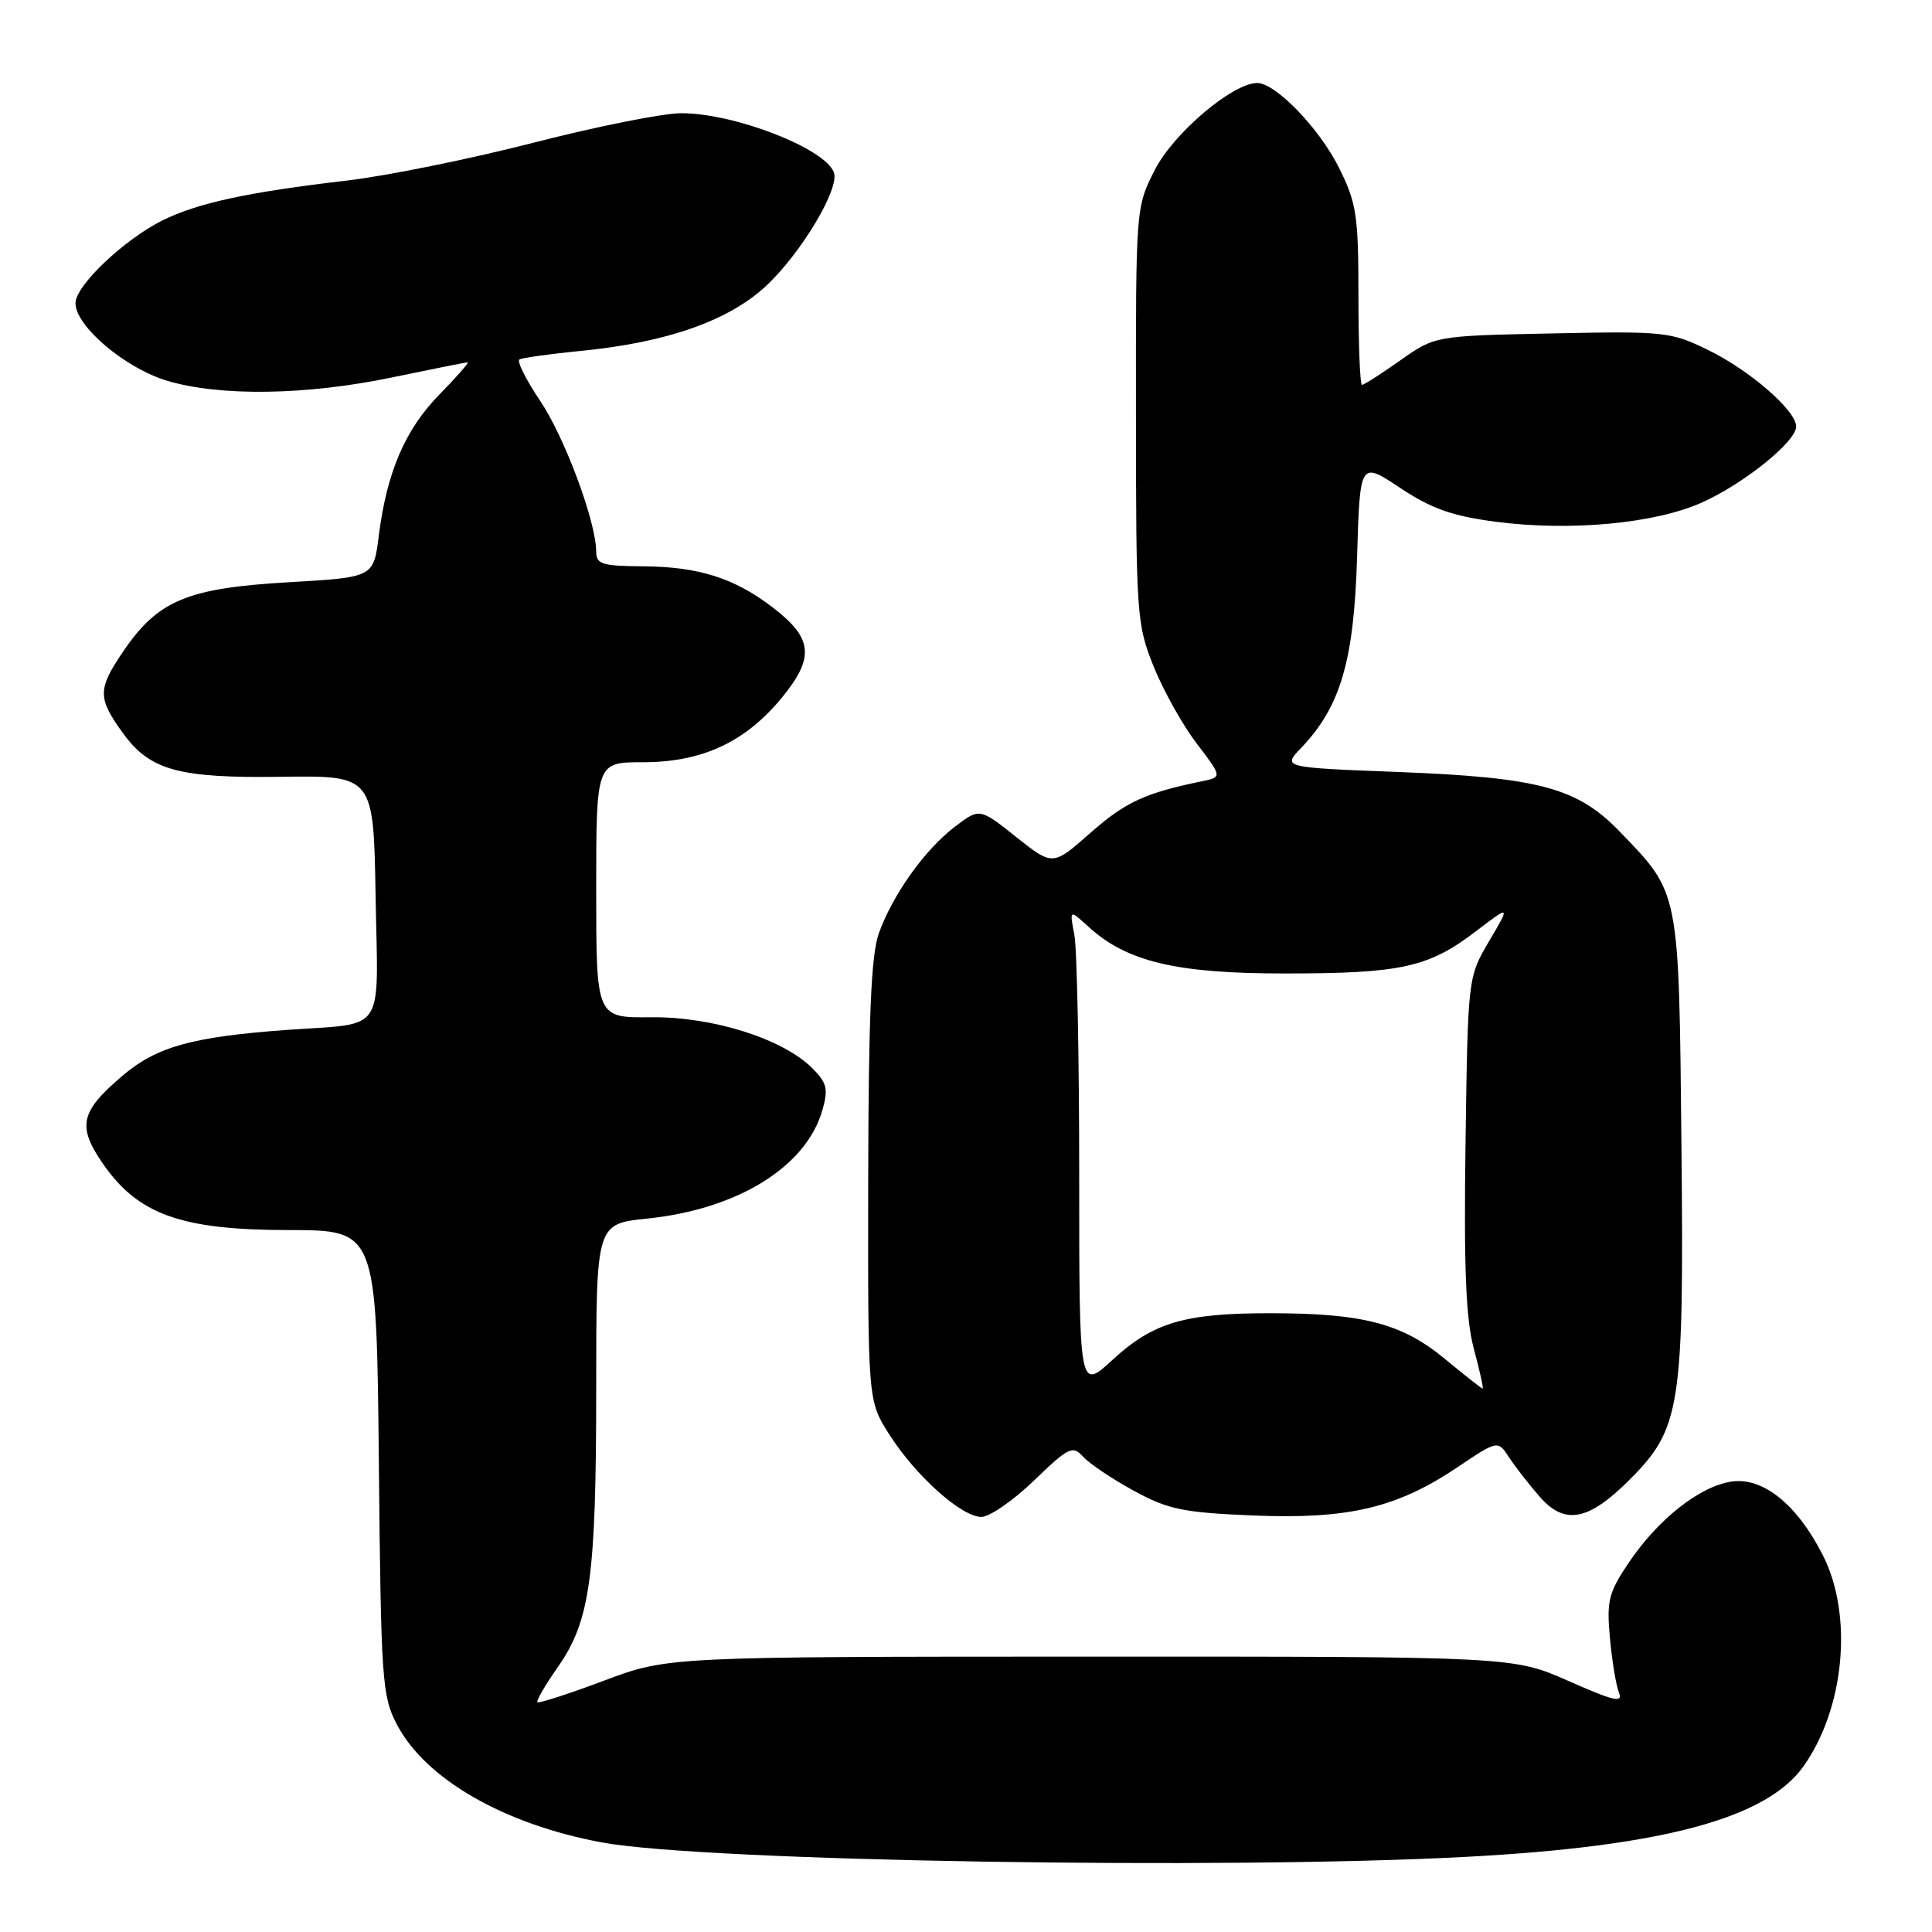 <?xml version="1.0" encoding="UTF-8" standalone="no"?>
<!DOCTYPE svg PUBLIC "-//W3C//DTD SVG 1.1//EN" "http://www.w3.org/Graphics/SVG/1.1/DTD/svg11.dtd" >
<svg xmlns="http://www.w3.org/2000/svg" xmlns:xlink="http://www.w3.org/1999/xlink" version="1.1" viewBox="0 0 256 256">
 <g >
 <path fill="currentColor"
d=" M 194.50 246.03 C 220.32 244.64 234.06 240.94 238.96 234.06 C 244.43 226.37 245.57 214.04 241.55 206.10 C 238.10 199.29 233.54 195.65 229.34 196.33 C 225.13 197.02 219.72 201.30 215.86 207.00 C 213.15 211.02 212.87 212.09 213.32 217.00 C 213.59 220.03 214.13 223.29 214.51 224.25 C 215.09 225.69 213.90 225.42 207.86 222.75 C 200.50 219.50 200.50 219.50 144.50 219.51 C 88.50 219.52 88.50 219.52 80.02 222.70 C 75.36 224.45 71.39 225.73 71.21 225.55 C 71.03 225.37 72.26 223.26 73.94 220.86 C 78.20 214.76 79.00 208.96 79.00 183.94 C 79.00 162.16 79.00 162.16 85.75 161.47 C 97.74 160.23 106.82 154.62 108.97 147.10 C 109.77 144.30 109.58 143.49 107.64 141.55 C 103.74 137.64 94.42 134.70 86.25 134.79 C 79.00 134.87 79.00 134.87 79.00 117.93 C 79.00 101.00 79.00 101.00 85.18 101.00 C 93.04 101.00 98.78 98.33 103.62 92.42 C 107.98 87.10 107.71 84.54 102.35 80.46 C 97.28 76.58 92.57 75.10 85.25 75.04 C 79.80 75.01 79.00 74.76 79.00 73.11 C 79.00 69.16 74.83 57.95 71.56 53.09 C 69.68 50.30 68.46 47.84 68.83 47.63 C 69.20 47.41 72.88 46.90 77.00 46.49 C 88.26 45.40 96.47 42.53 101.42 37.97 C 106.10 33.65 111.31 24.96 110.49 22.83 C 109.26 19.63 97.31 15.00 90.28 15.00 C 87.86 15.00 79.04 16.76 70.69 18.91 C 62.33 21.06 51.23 23.31 46.00 23.92 C 32.81 25.46 26.17 26.90 21.50 29.22 C 16.43 31.75 10.00 37.86 10.00 40.17 C 10.00 43.22 16.60 48.80 22.17 50.46 C 29.22 52.55 40.57 52.38 52.00 50.00 C 57.23 48.91 61.71 48.02 61.96 48.01 C 62.21 48.01 60.54 49.91 58.25 52.25 C 53.68 56.91 51.26 62.54 50.19 71.00 C 49.50 76.50 49.50 76.50 38.25 77.15 C 24.78 77.93 20.91 79.55 16.30 86.36 C 12.91 91.35 12.92 92.51 16.34 97.21 C 19.89 102.08 23.71 103.12 37.26 102.93 C 49.50 102.76 49.50 102.76 49.77 118.81 C 50.09 137.32 51.30 135.51 38.00 136.47 C 25.39 137.39 20.71 138.70 16.15 142.61 C 10.62 147.33 10.21 149.25 13.66 154.23 C 18.30 160.93 24.03 162.98 38.20 162.99 C 49.89 163.00 49.89 163.00 50.20 193.75 C 50.48 222.66 50.62 224.74 52.59 228.50 C 56.37 235.74 66.80 241.74 79.80 244.14 C 93.27 246.63 162.31 247.77 194.50 246.03 Z  M 137.01 196.18 C 141.63 191.73 142.13 191.49 143.53 193.03 C 144.36 193.95 147.39 195.98 150.25 197.54 C 154.80 200.02 156.77 200.42 166.05 200.81 C 178.67 201.33 185.12 199.80 193.13 194.41 C 198.47 190.82 198.47 190.82 199.98 193.14 C 200.82 194.42 202.66 196.78 204.08 198.39 C 207.37 202.11 210.50 201.50 215.91 196.09 C 222.71 189.29 223.15 186.47 222.80 151.83 C 222.46 117.78 222.59 118.45 214.65 110.22 C 209.01 104.37 203.99 103.02 185.21 102.29 C 169.92 101.70 169.92 101.70 172.41 99.10 C 177.63 93.64 179.41 87.57 179.82 73.81 C 180.20 61.11 180.20 61.11 185.51 64.64 C 189.67 67.40 192.42 68.38 198.16 69.13 C 208.06 70.43 219.30 69.38 225.55 66.57 C 231.12 64.06 238.00 58.51 238.00 56.52 C 238.00 54.41 231.89 49.09 226.36 46.39 C 221.39 43.96 220.58 43.87 205.67 44.18 C 190.15 44.50 190.15 44.50 185.55 47.75 C 183.01 49.54 180.73 51.00 180.47 51.00 C 180.21 51.00 180.00 45.69 180.00 39.20 C 180.00 28.53 179.75 26.90 177.43 22.24 C 174.82 17.00 169.03 11.00 166.58 11.00 C 163.34 11.00 155.52 17.63 153.04 22.47 C 150.50 27.45 150.50 27.45 150.52 54.97 C 150.53 81.42 150.62 82.73 152.85 88.28 C 154.13 91.47 156.70 96.07 158.57 98.52 C 161.96 102.97 161.96 102.97 159.23 103.53 C 151.75 105.06 149.10 106.29 144.50 110.35 C 139.50 114.76 139.50 114.76 134.65 110.91 C 129.80 107.05 129.80 107.05 126.51 109.56 C 122.52 112.60 118.27 118.57 116.44 123.70 C 115.43 126.55 115.08 134.73 115.04 156.55 C 115.00 185.61 115.00 185.61 117.82 190.05 C 121.31 195.54 127.40 201.00 130.04 201.00 C 131.12 201.00 134.26 198.83 137.01 196.18 Z  M 143.00 155.75 C 143.00 140.08 142.71 125.73 142.36 123.88 C 141.71 120.50 141.71 120.50 144.22 122.79 C 149.28 127.43 155.87 129.00 170.26 128.99 C 185.66 128.99 189.29 128.19 195.55 123.41 C 200.14 119.91 200.14 119.91 197.32 124.70 C 194.50 129.50 194.50 129.50 194.19 151.50 C 193.96 168.11 194.23 174.79 195.30 178.75 C 196.07 181.64 196.60 184.00 196.46 184.00 C 196.33 184.00 194.06 182.22 191.43 180.04 C 185.75 175.35 180.55 174.00 168.20 174.01 C 156.93 174.01 152.77 175.25 147.40 180.20 C 143.00 184.25 143.00 184.25 143.00 155.75 Z "/>
</g>
</svg>